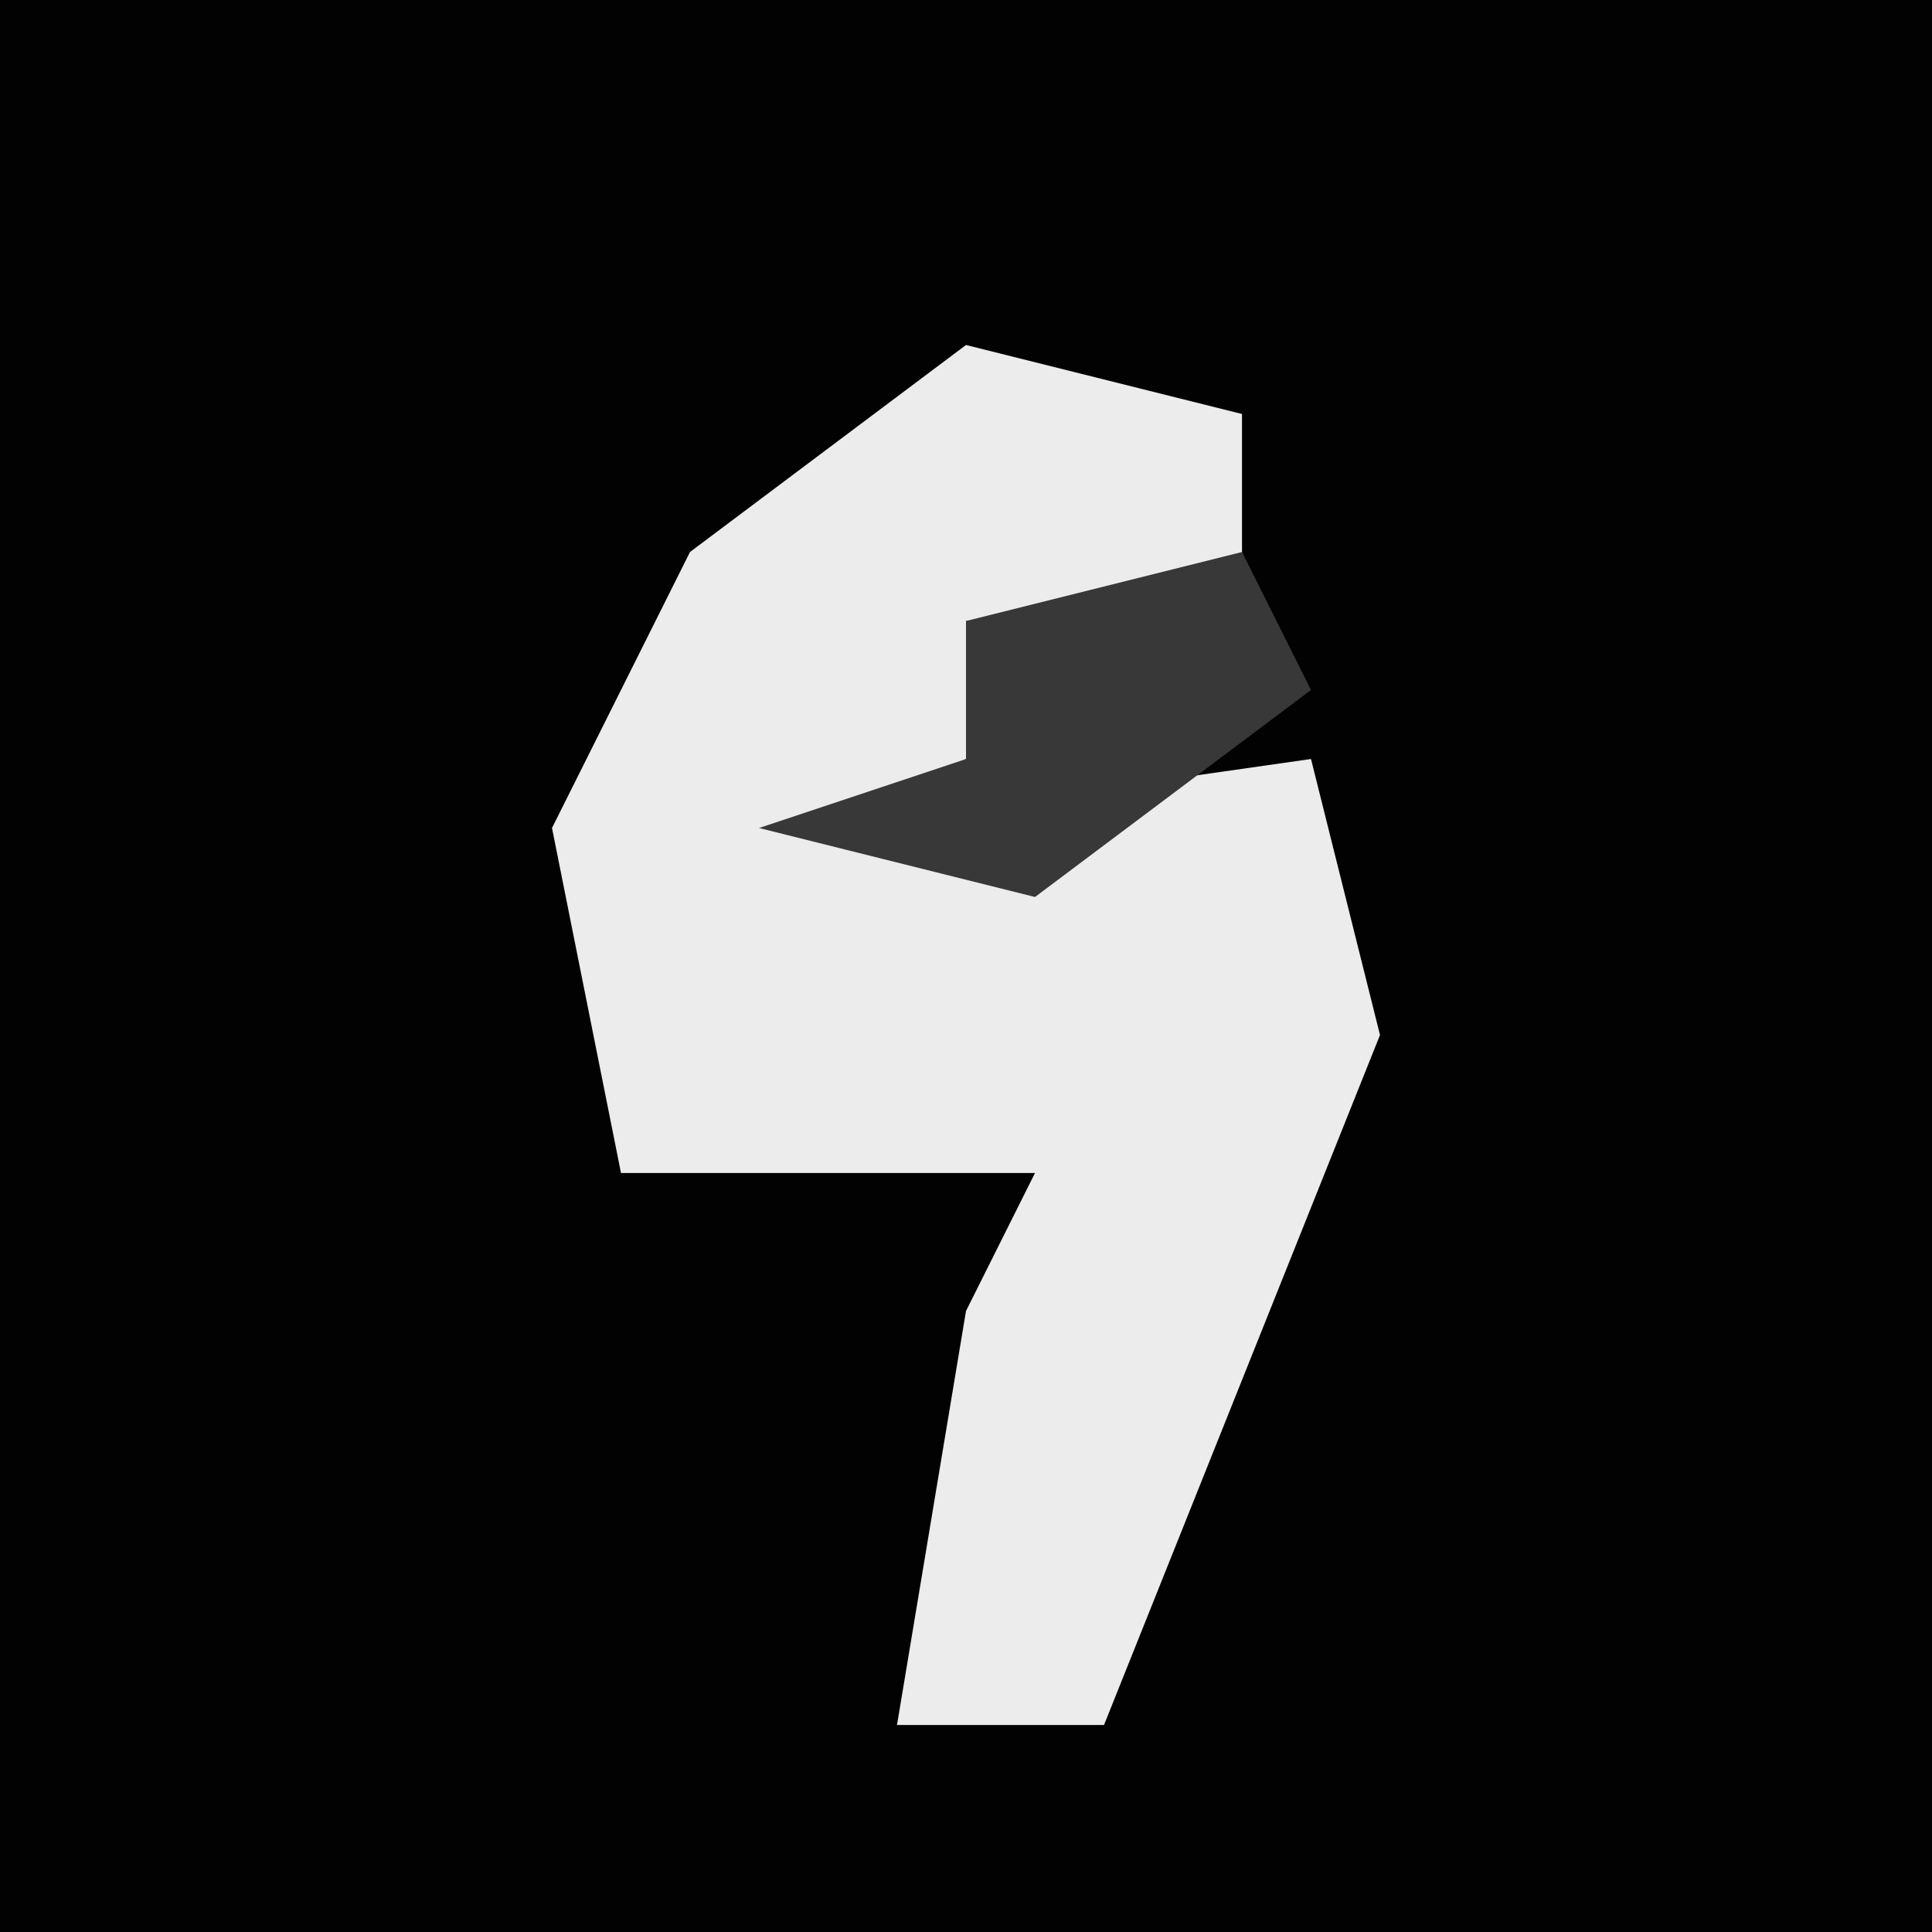 <?xml version="1.0" encoding="UTF-8"?>
<svg version="1.1" xmlns="http://www.w3.org/2000/svg" width="28" height="28">
<path d="M0,0 L28,0 L28,28 L0,28 Z " fill="#020202" transform="translate(0,0)"/>
<path d="M0,0 L4,1 L4,4 L0,4 L0,6 L-2,7 L5,6 L6,10 L2,20 L-1,20 L0,14 L1,12 L-5,12 L-6,7 L-4,3 Z " fill="#ECECEC" transform="translate(14,5)"/>
<path d="M0,0 L1,2 L-3,5 L-7,4 L-4,3 L-4,1 Z " fill="#383838" transform="translate(18,8)"/>
</svg>
